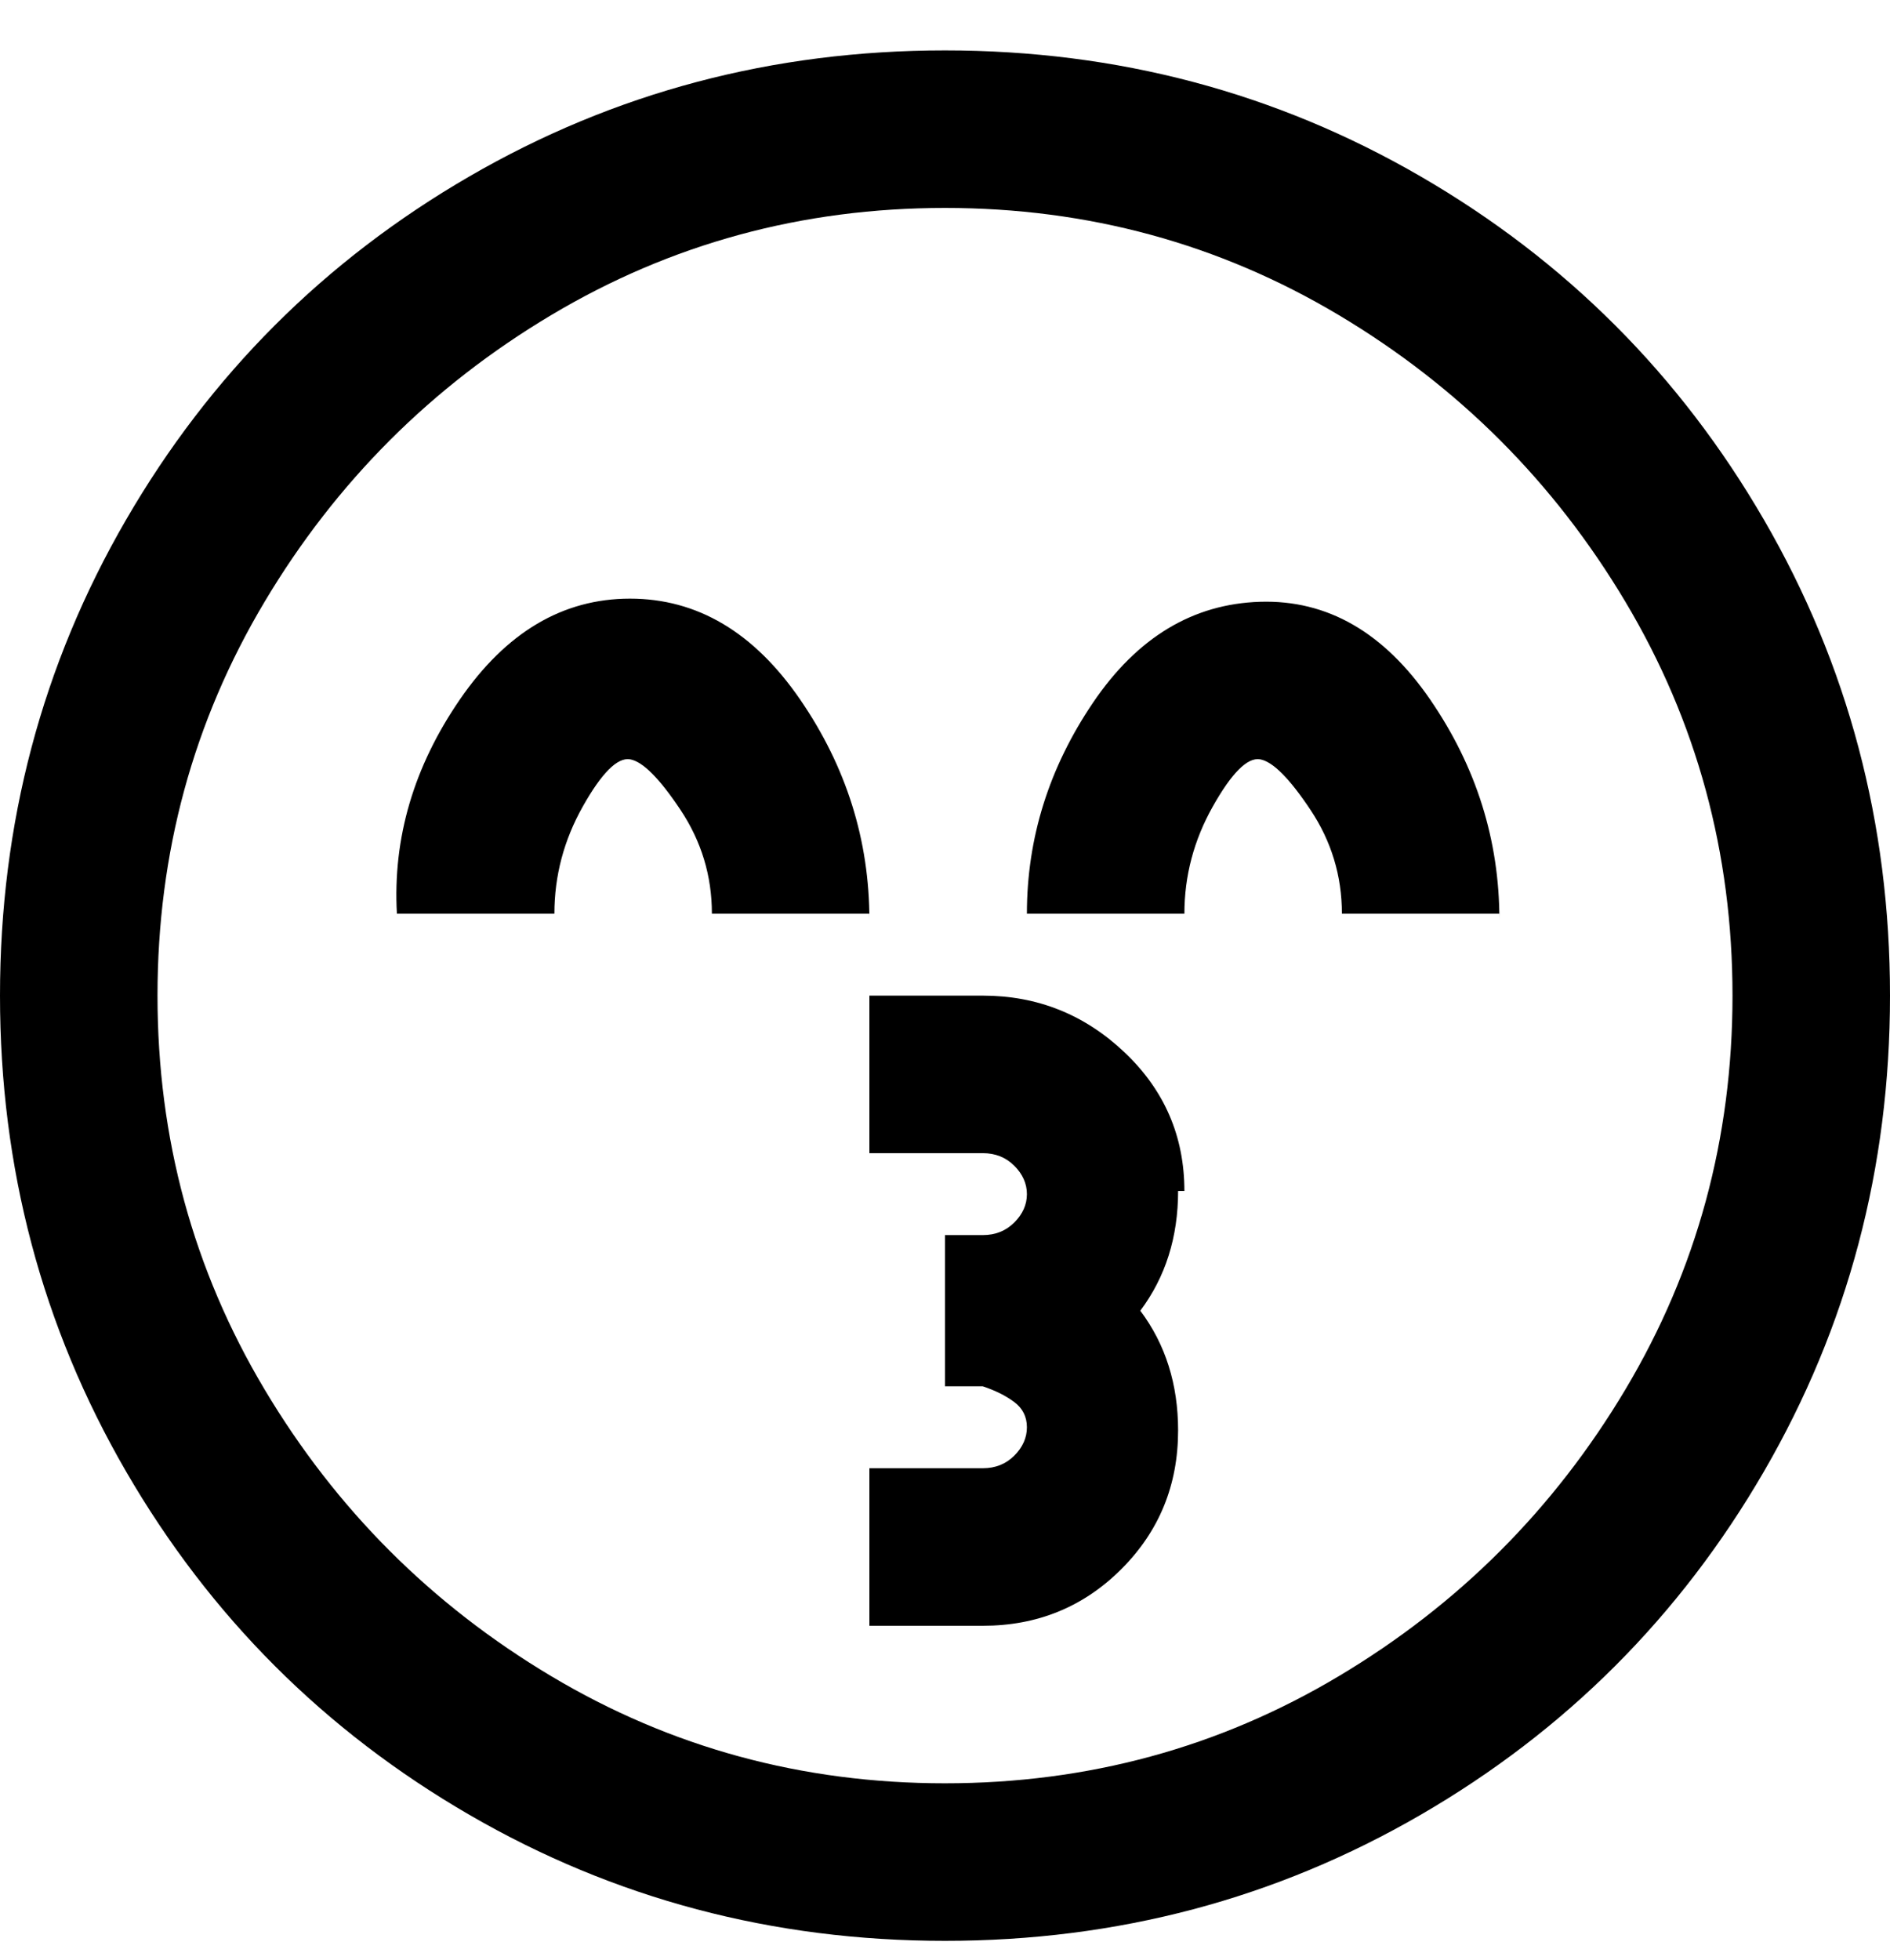 <svg viewBox="0 0 300 311" xmlns="http://www.w3.org/2000/svg"><path d="M150 8q-41 0-75.5 20T20 82.5Q0 117 0 158t20 75.5Q40 268 74.5 288t75.5 20q41 0 75.5-20t54.5-54.5q20-34.5 20-75.5t-20-75.5Q260 48 225.5 28T150 8zm0 275q-34 0-62.5-17T42 220.5Q25 192 25 158t17-62.5Q59 67 87.5 50T150 33q34 0 62.5 17T258 95.5q17 28.5 17 62.5t-17 62.5Q241 249 212.5 266T150 283zm-12-138h-25q0-9-5-16.5t-8-8q-3-.5-7.5 7.5T88 145H63q-1-18 10-34t27-16q16 0 27 16t11 35v-1zm100 0h-25q0-9-5-16.5t-8-8q-3-.5-7.5 7.5t-4.5 17h-25q0-18 10.5-33.5t26.5-16q16-.5 27 15.5t11 35v-1zm-50 44q0-13-9.5-22t-22.5-9h-18v25h18q3 0 5 2t2 4.5q0 2.5-2 4.5t-5 2h-6v24h6q3 1 5 2.5t2 4q0 2.5-2 4.5t-5 2h-18v25h18q13 0 22-9t9-22q0-11-6-19 6-8 6-19h1z"/></svg>